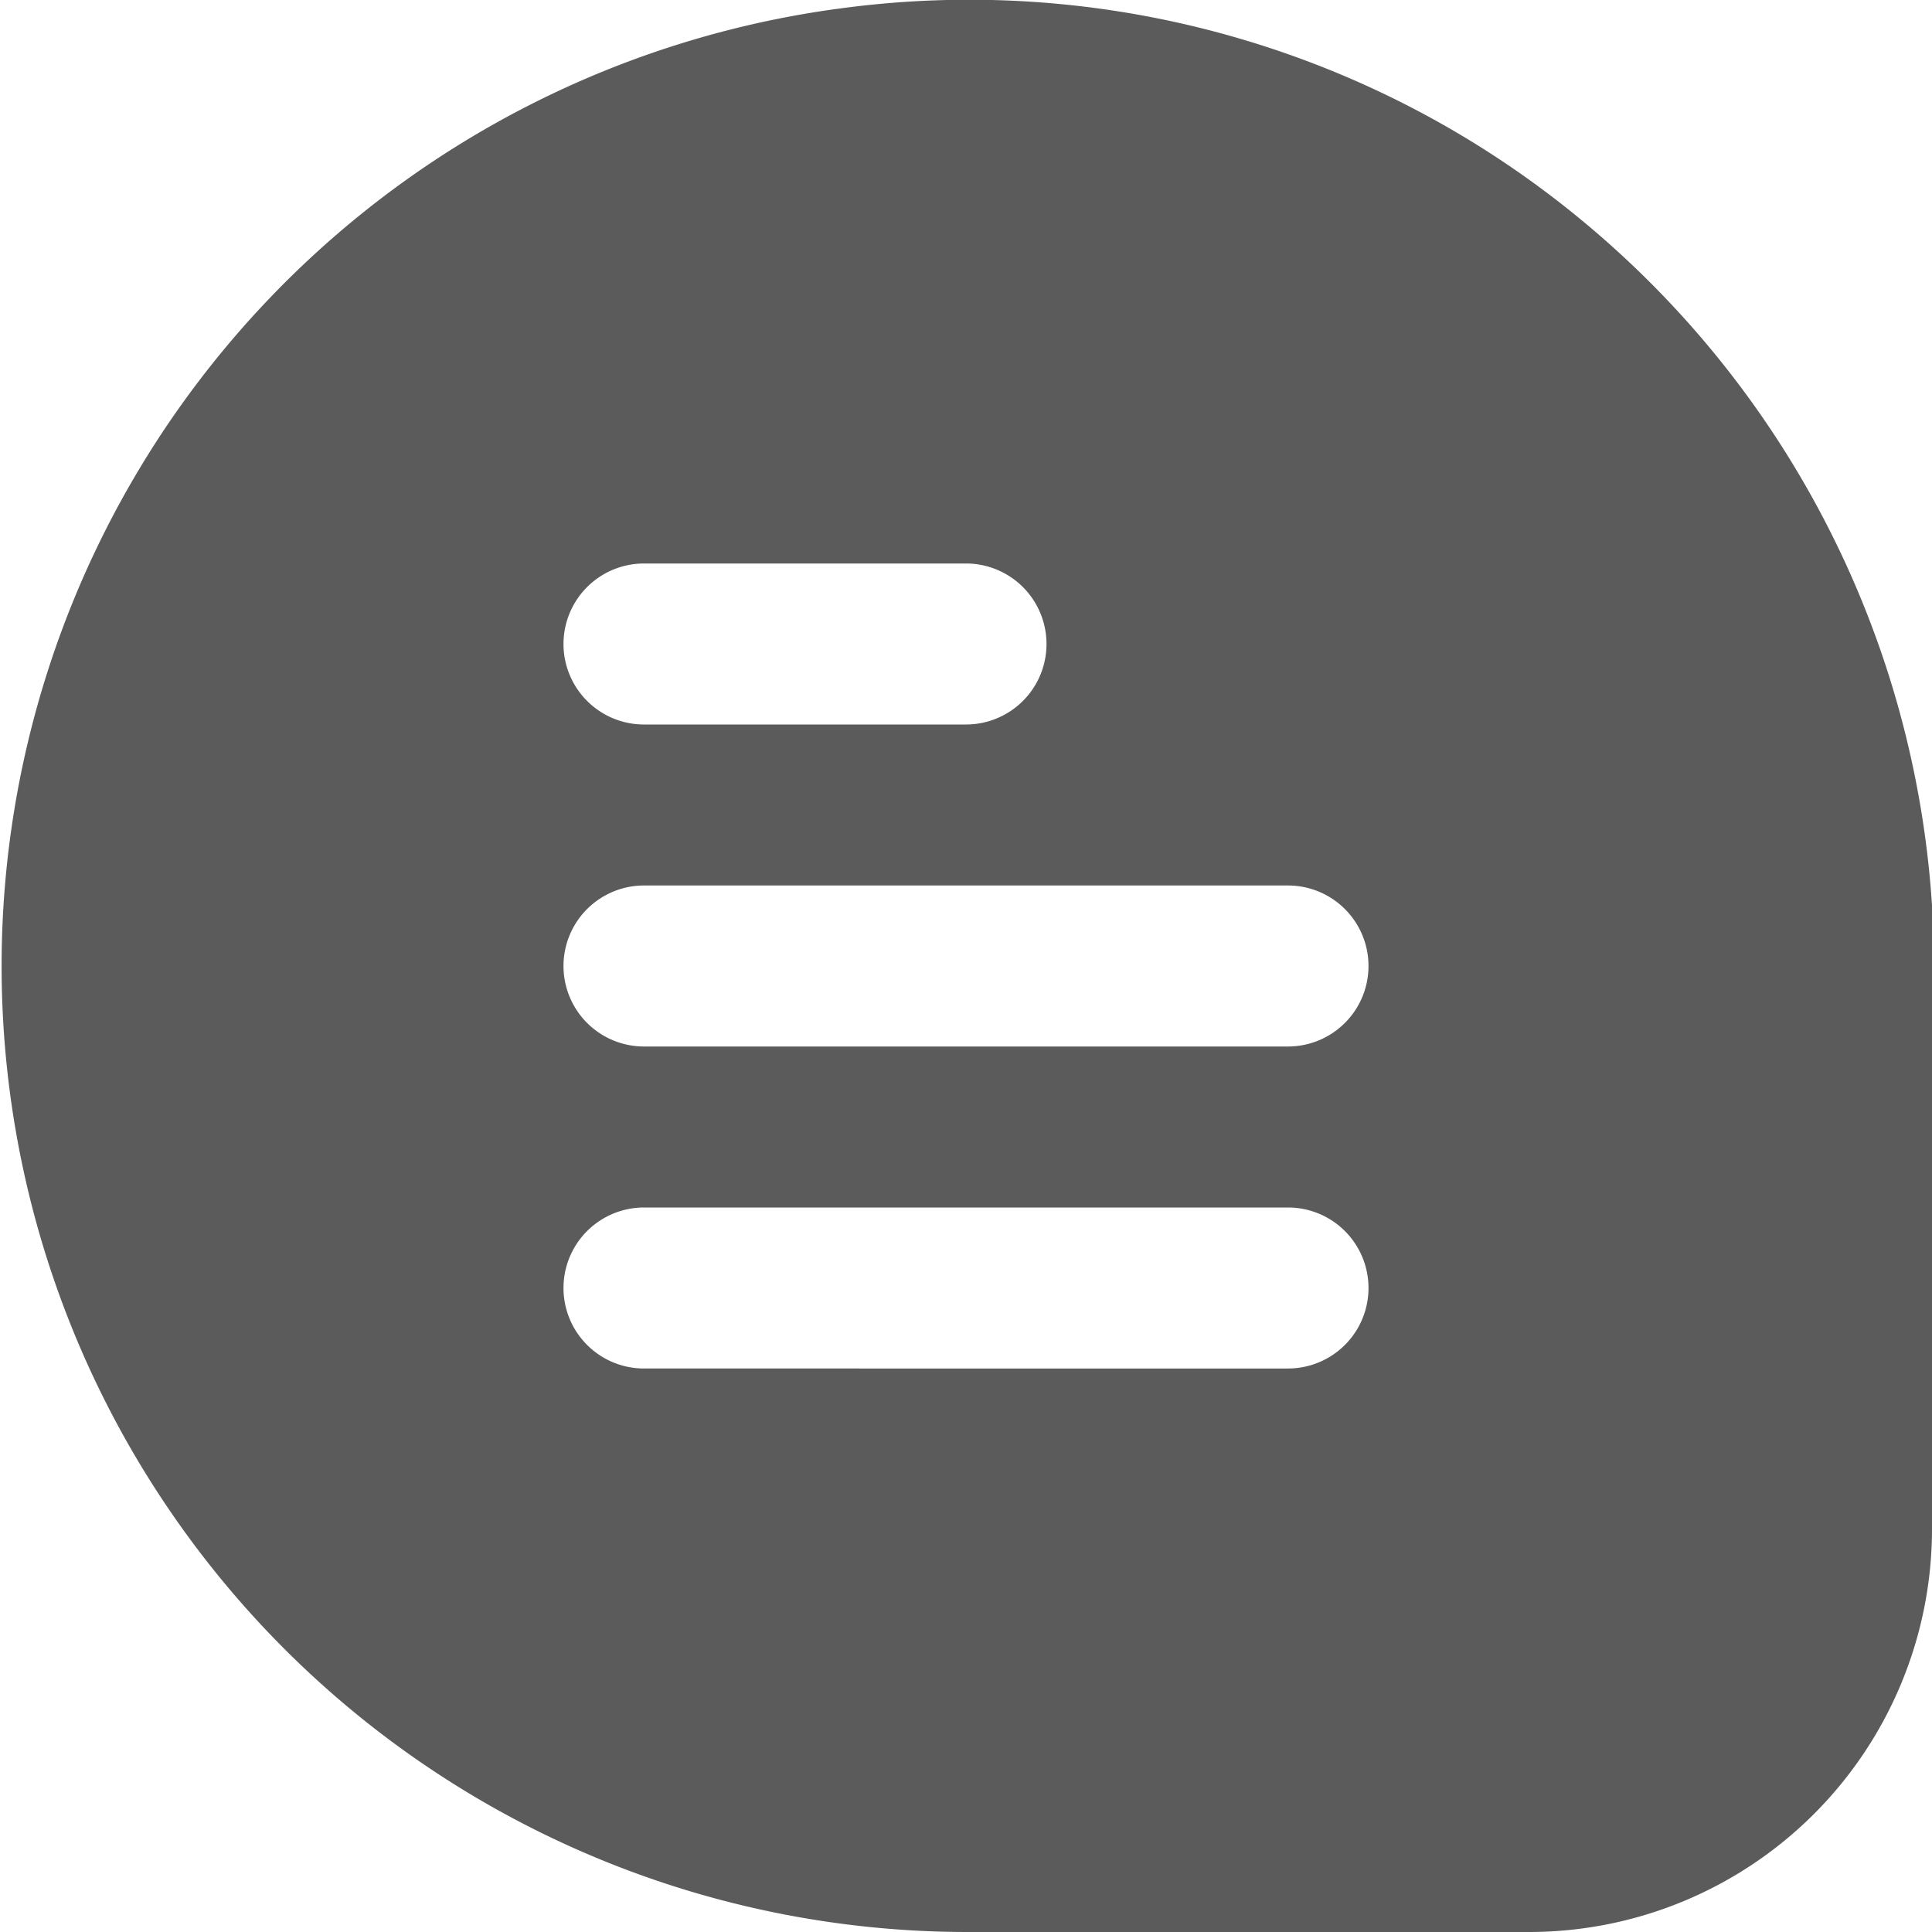 <?xml version="1.0" encoding="UTF-8"?>
<svg fill="#5b5b5b" xmlns="http://www.w3.org/2000/svg" id="Filled" viewBox="0 0 24 24" width="512" height="512"><path d="M19.675,2.758A11.936,11.936,0,0,0,10.474.1,12,12,0,0,0,12.018,24H19a5.006,5.006,0,0,0,5-5V11.309l0-.063A12.044,12.044,0,0,0,19.675,2.758ZM8,7h4a1,1,0,0,1,0,2H8A1,1,0,0,1,8,7Zm8,10H8a1,1,0,0,1,0-2h8a1,1,0,0,1,0,2Zm0-4H8a1,1,0,0,1,0-2h8a1,1,0,0,1,0,2Z"/></svg>
